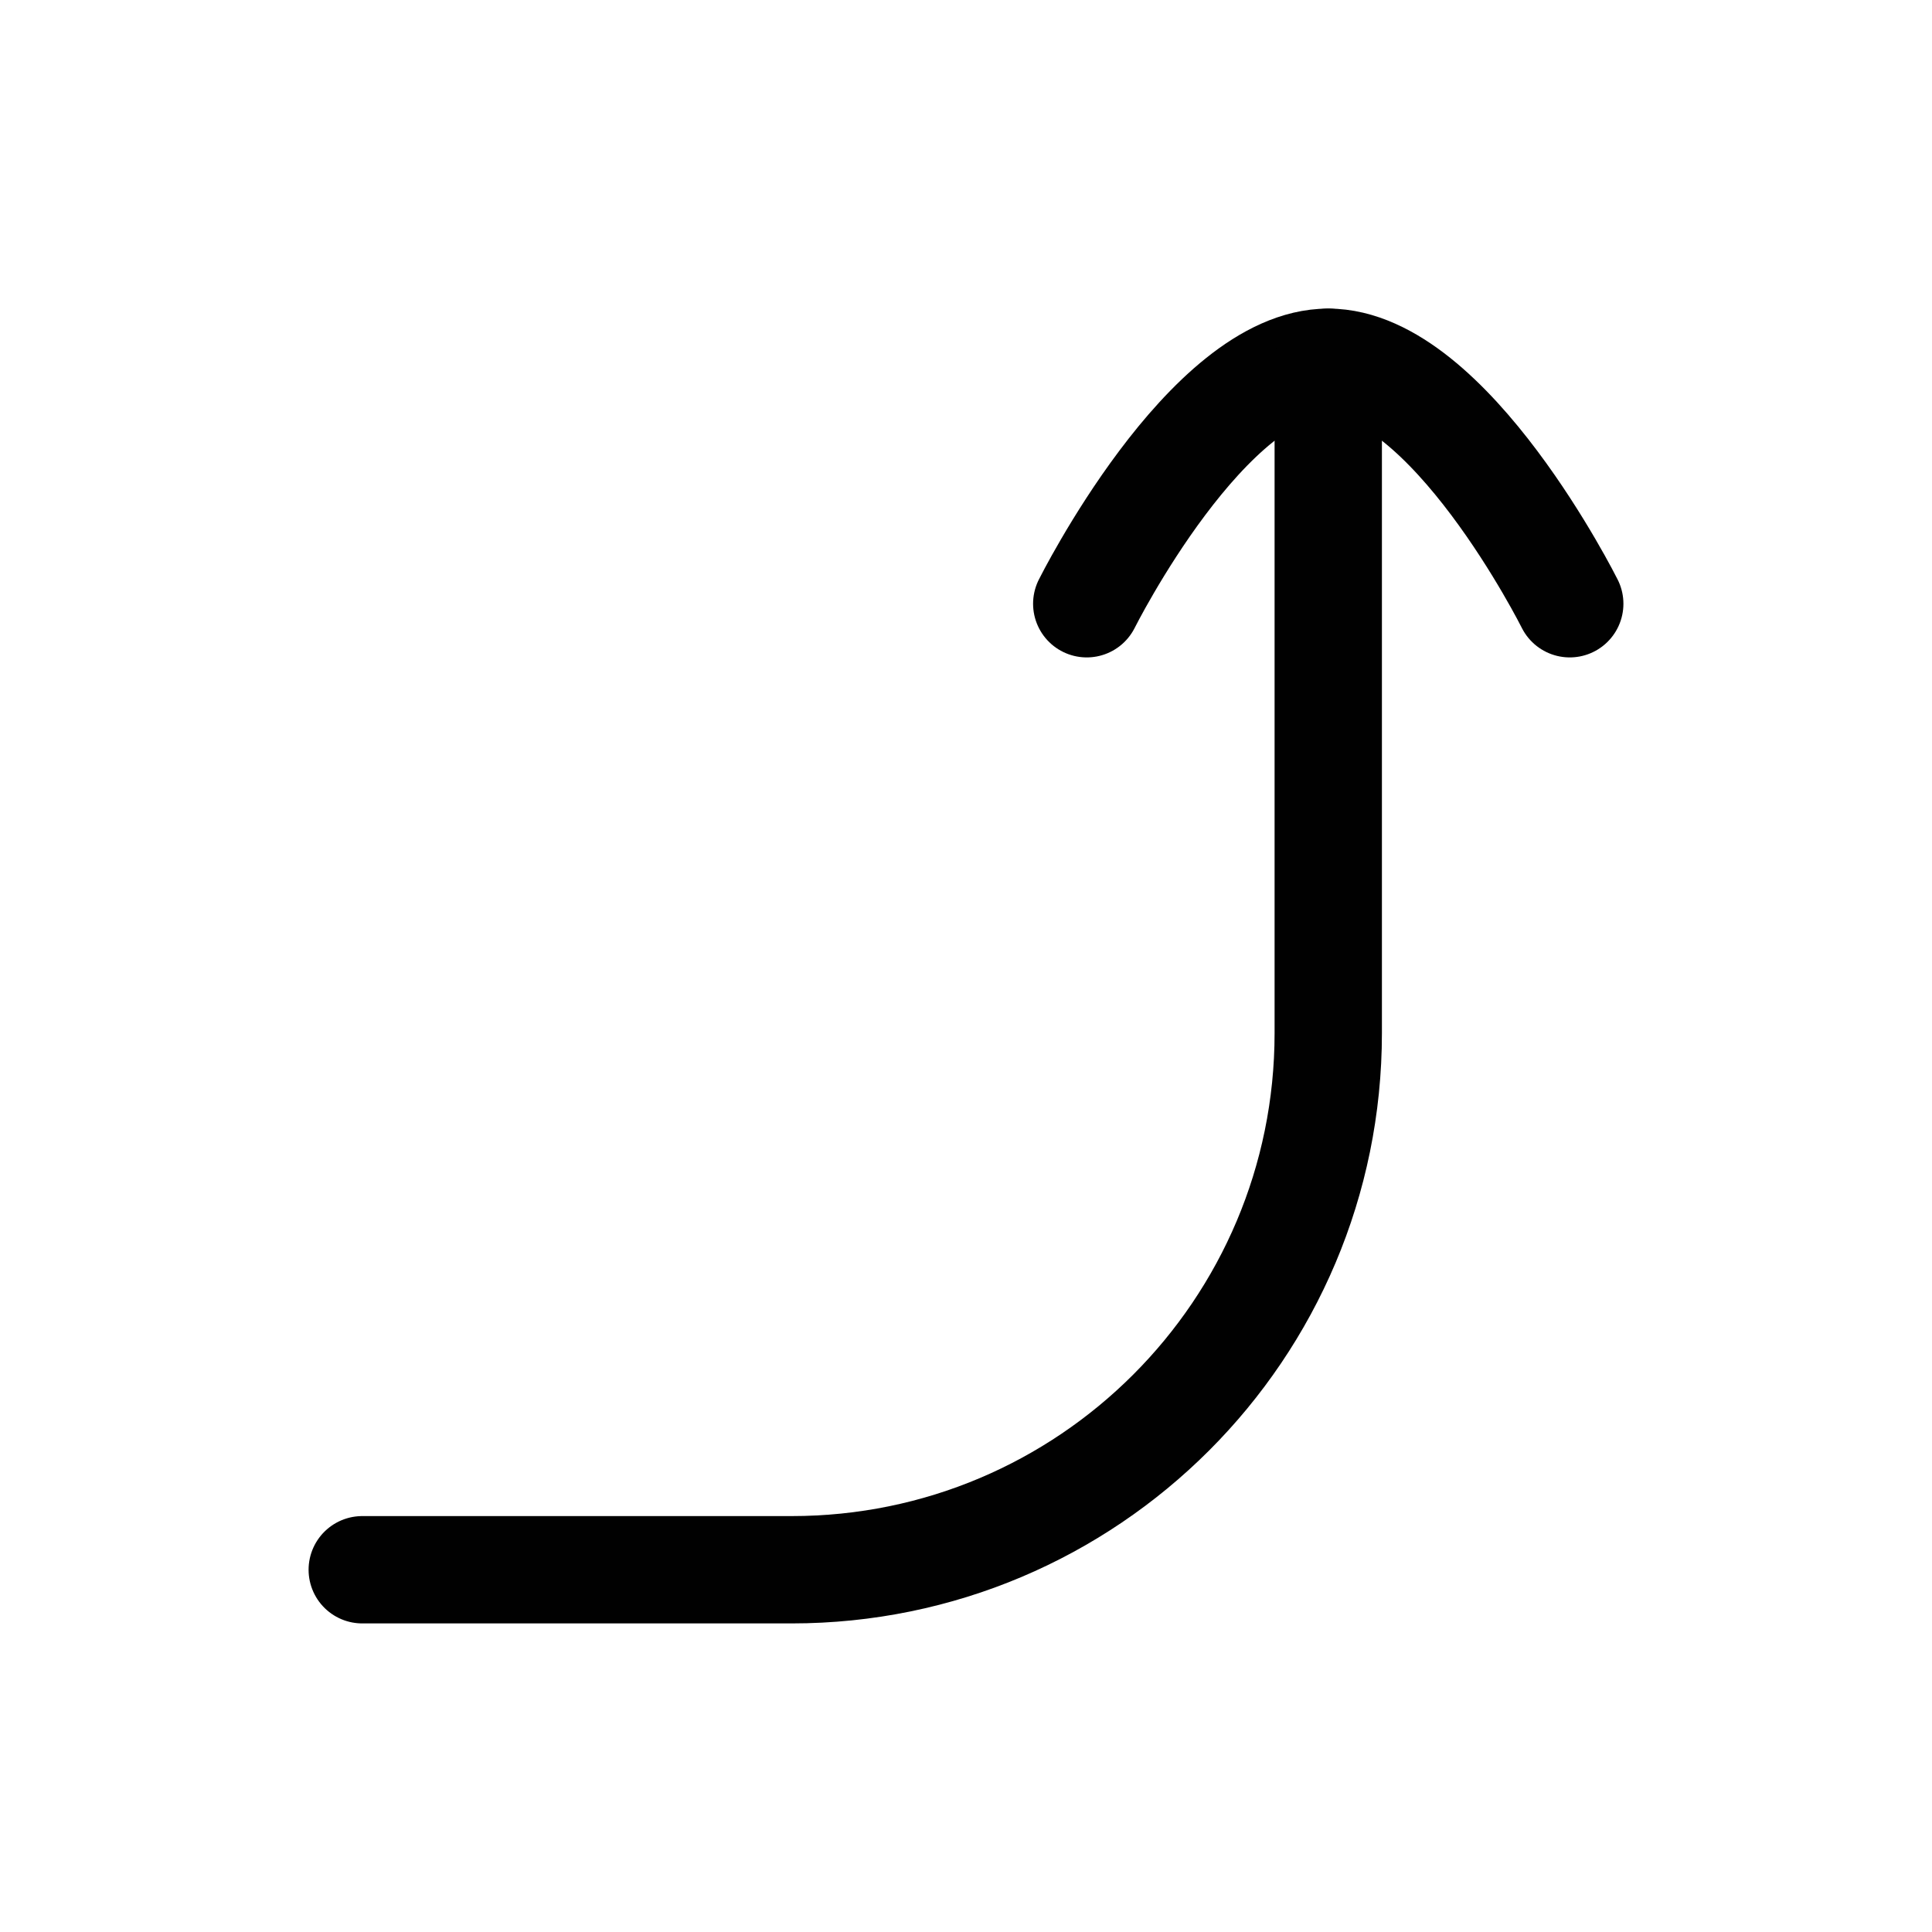 <?xml version="1.0" encoding="UTF-8"?>
<svg id="Layer_1" data-name="Layer 1" xmlns="http://www.w3.org/2000/svg" viewBox="0 0 72 72">
  <path d="M58.5,22.5s-4.5-9-9-9-9,9-9,9" style="fill: none; stroke: #010101; stroke-linecap: round; stroke-linejoin: round; stroke-width: 4px;"/>
  <path d="M49.5,13.5v25c0,11.05-8.95,20-20,20H13.5" style="fill: none; stroke: #010101; stroke-linecap: round; stroke-linejoin: round; stroke-width: 4px;"/>
</svg>